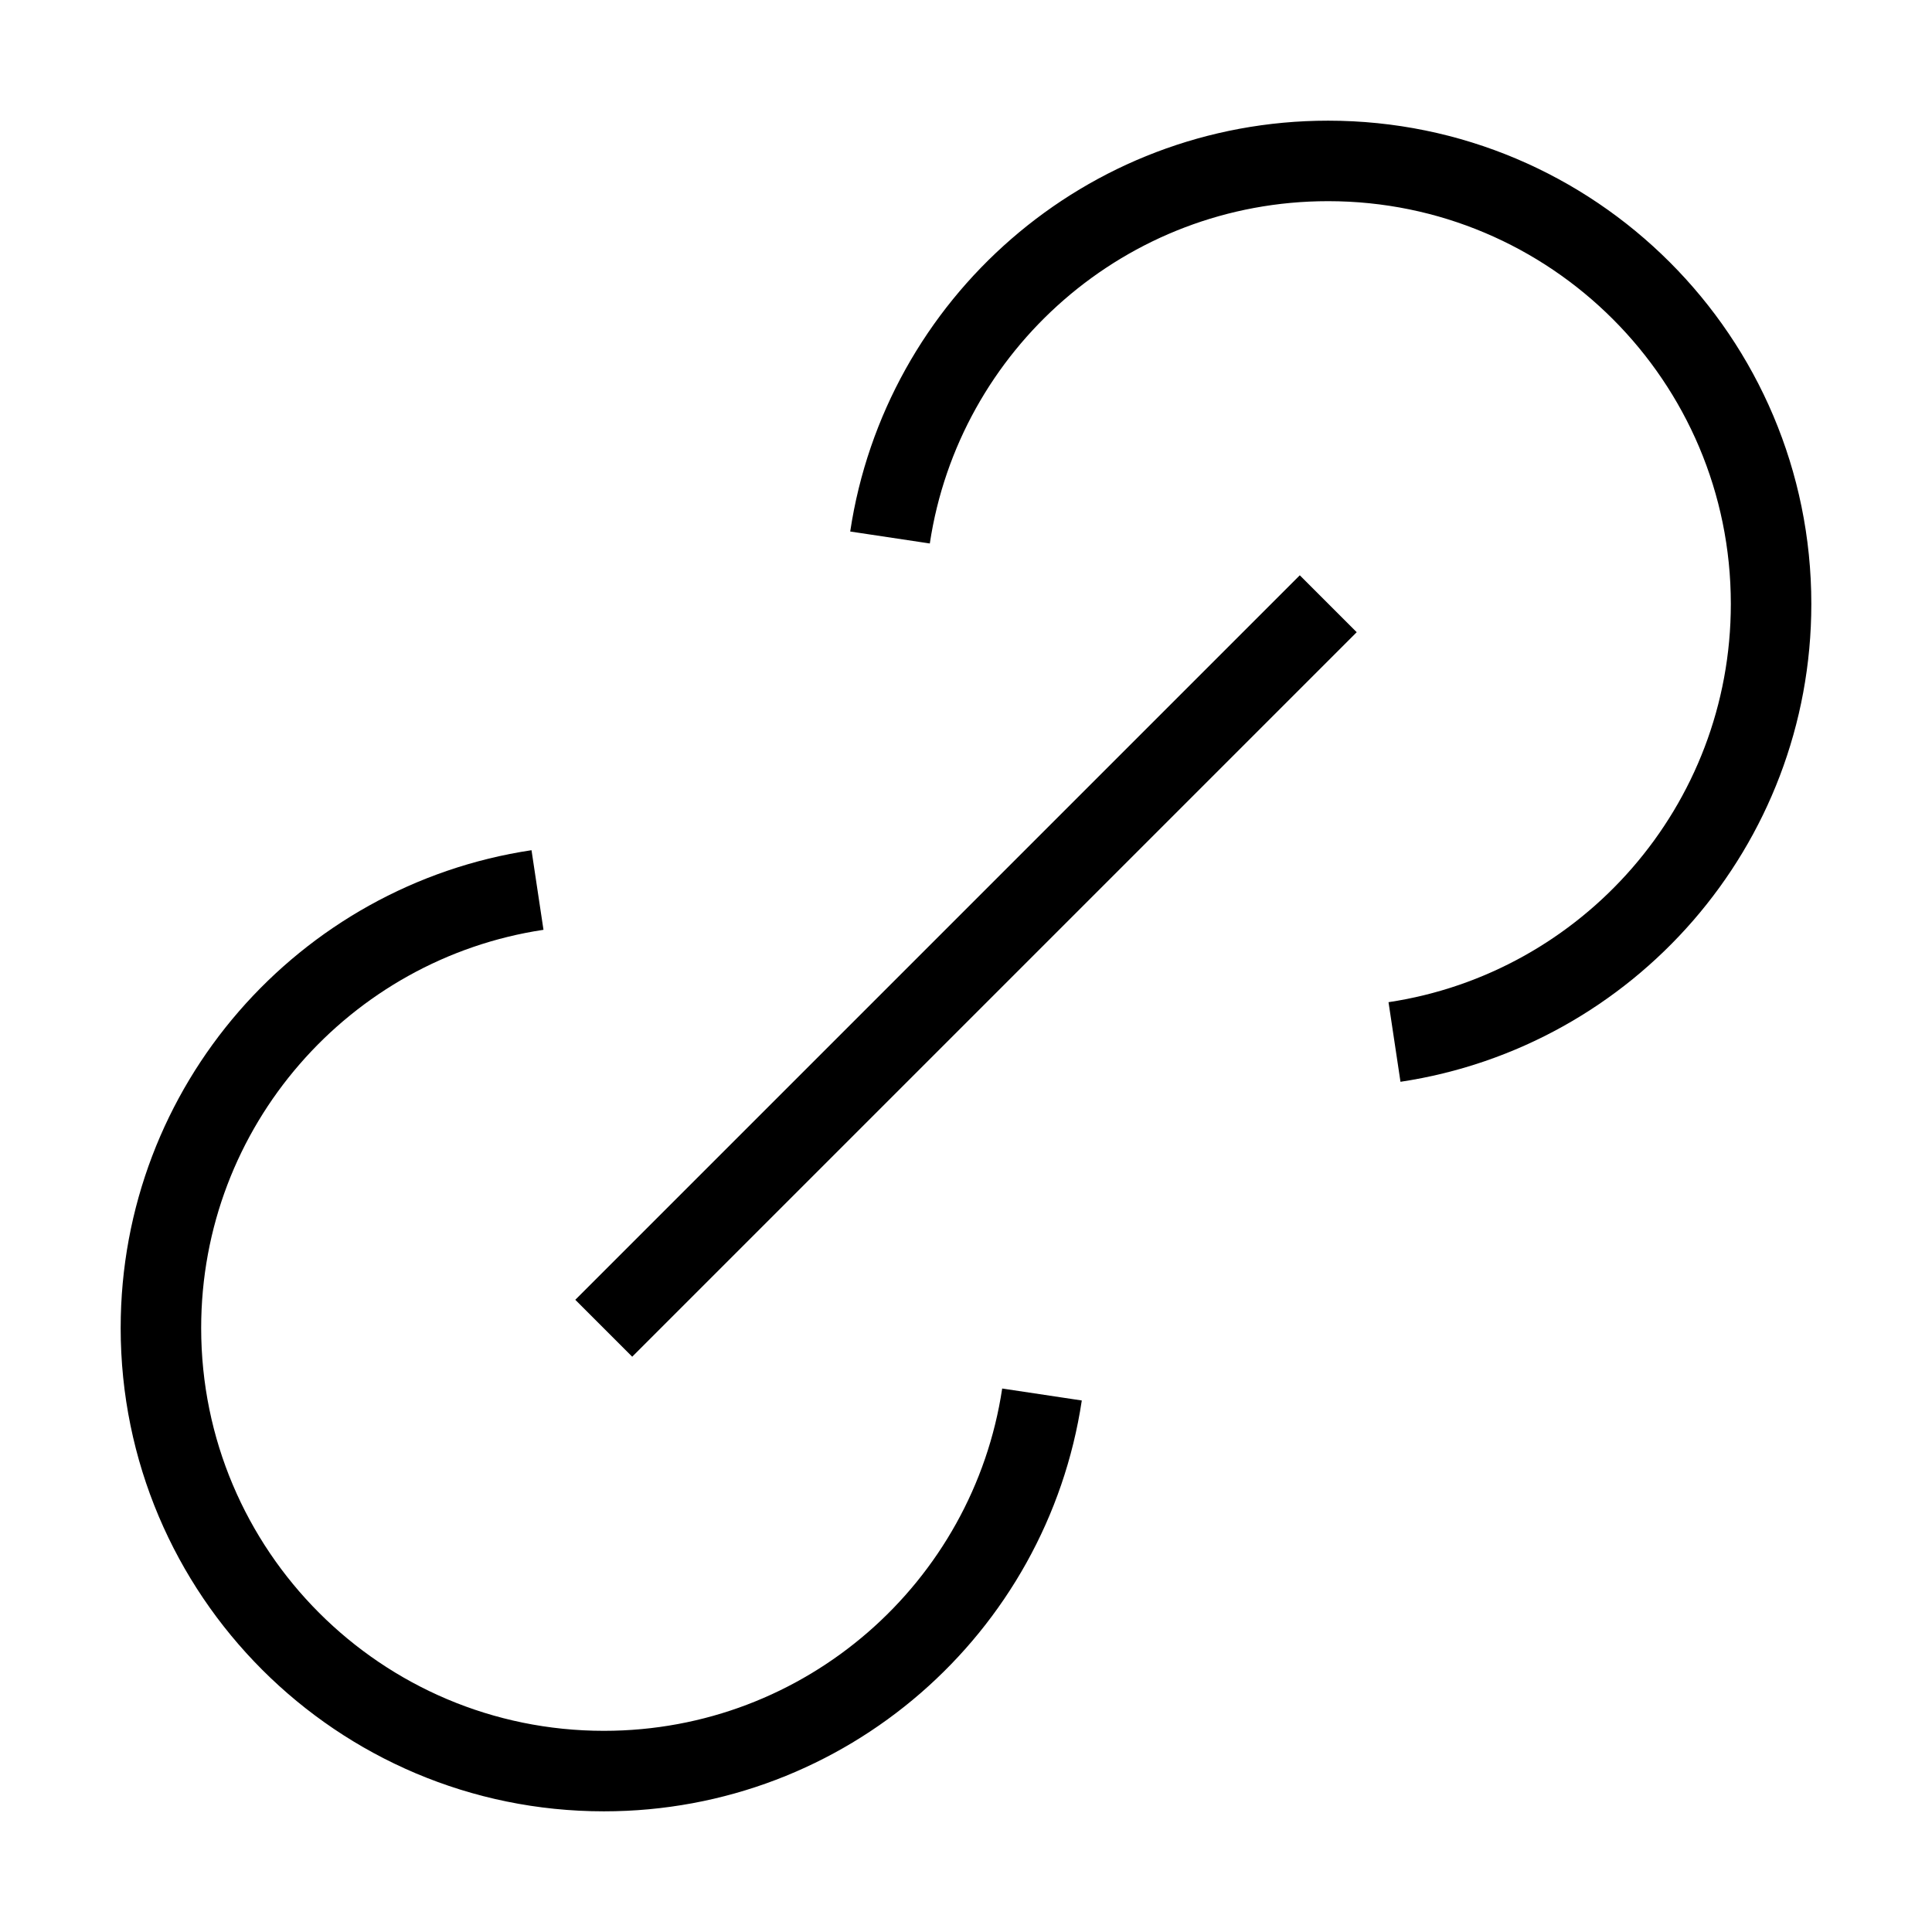 <svg xmlns="http://www.w3.org/2000/svg"   fill="none" viewBox="0 0 24 24">
  <path stroke="currentColor" strokeLinecap="round" strokeWidth="2" d="M16.5 7.5L7.5 16.5"/>
  <path stroke="currentColor" strokeLinecap="round" strokeWidth="2" d="M12.944 17.323C12.546 19.971 10.261 22.001 7.502 22.001C4.463 22.001 1.999 19.537 1.999 16.497C1.999 13.739 4.029 11.454 6.677 11.056"/>
  <path stroke="currentColor" strokeLinecap="round" strokeWidth="2" d="M17.323 12.944C19.971 12.546 22.001 10.261 22.001 7.502C22.001 4.463 19.537 1.999 16.498 1.999C13.739 1.999 11.454 4.029 11.056 6.677"/>
</svg>
